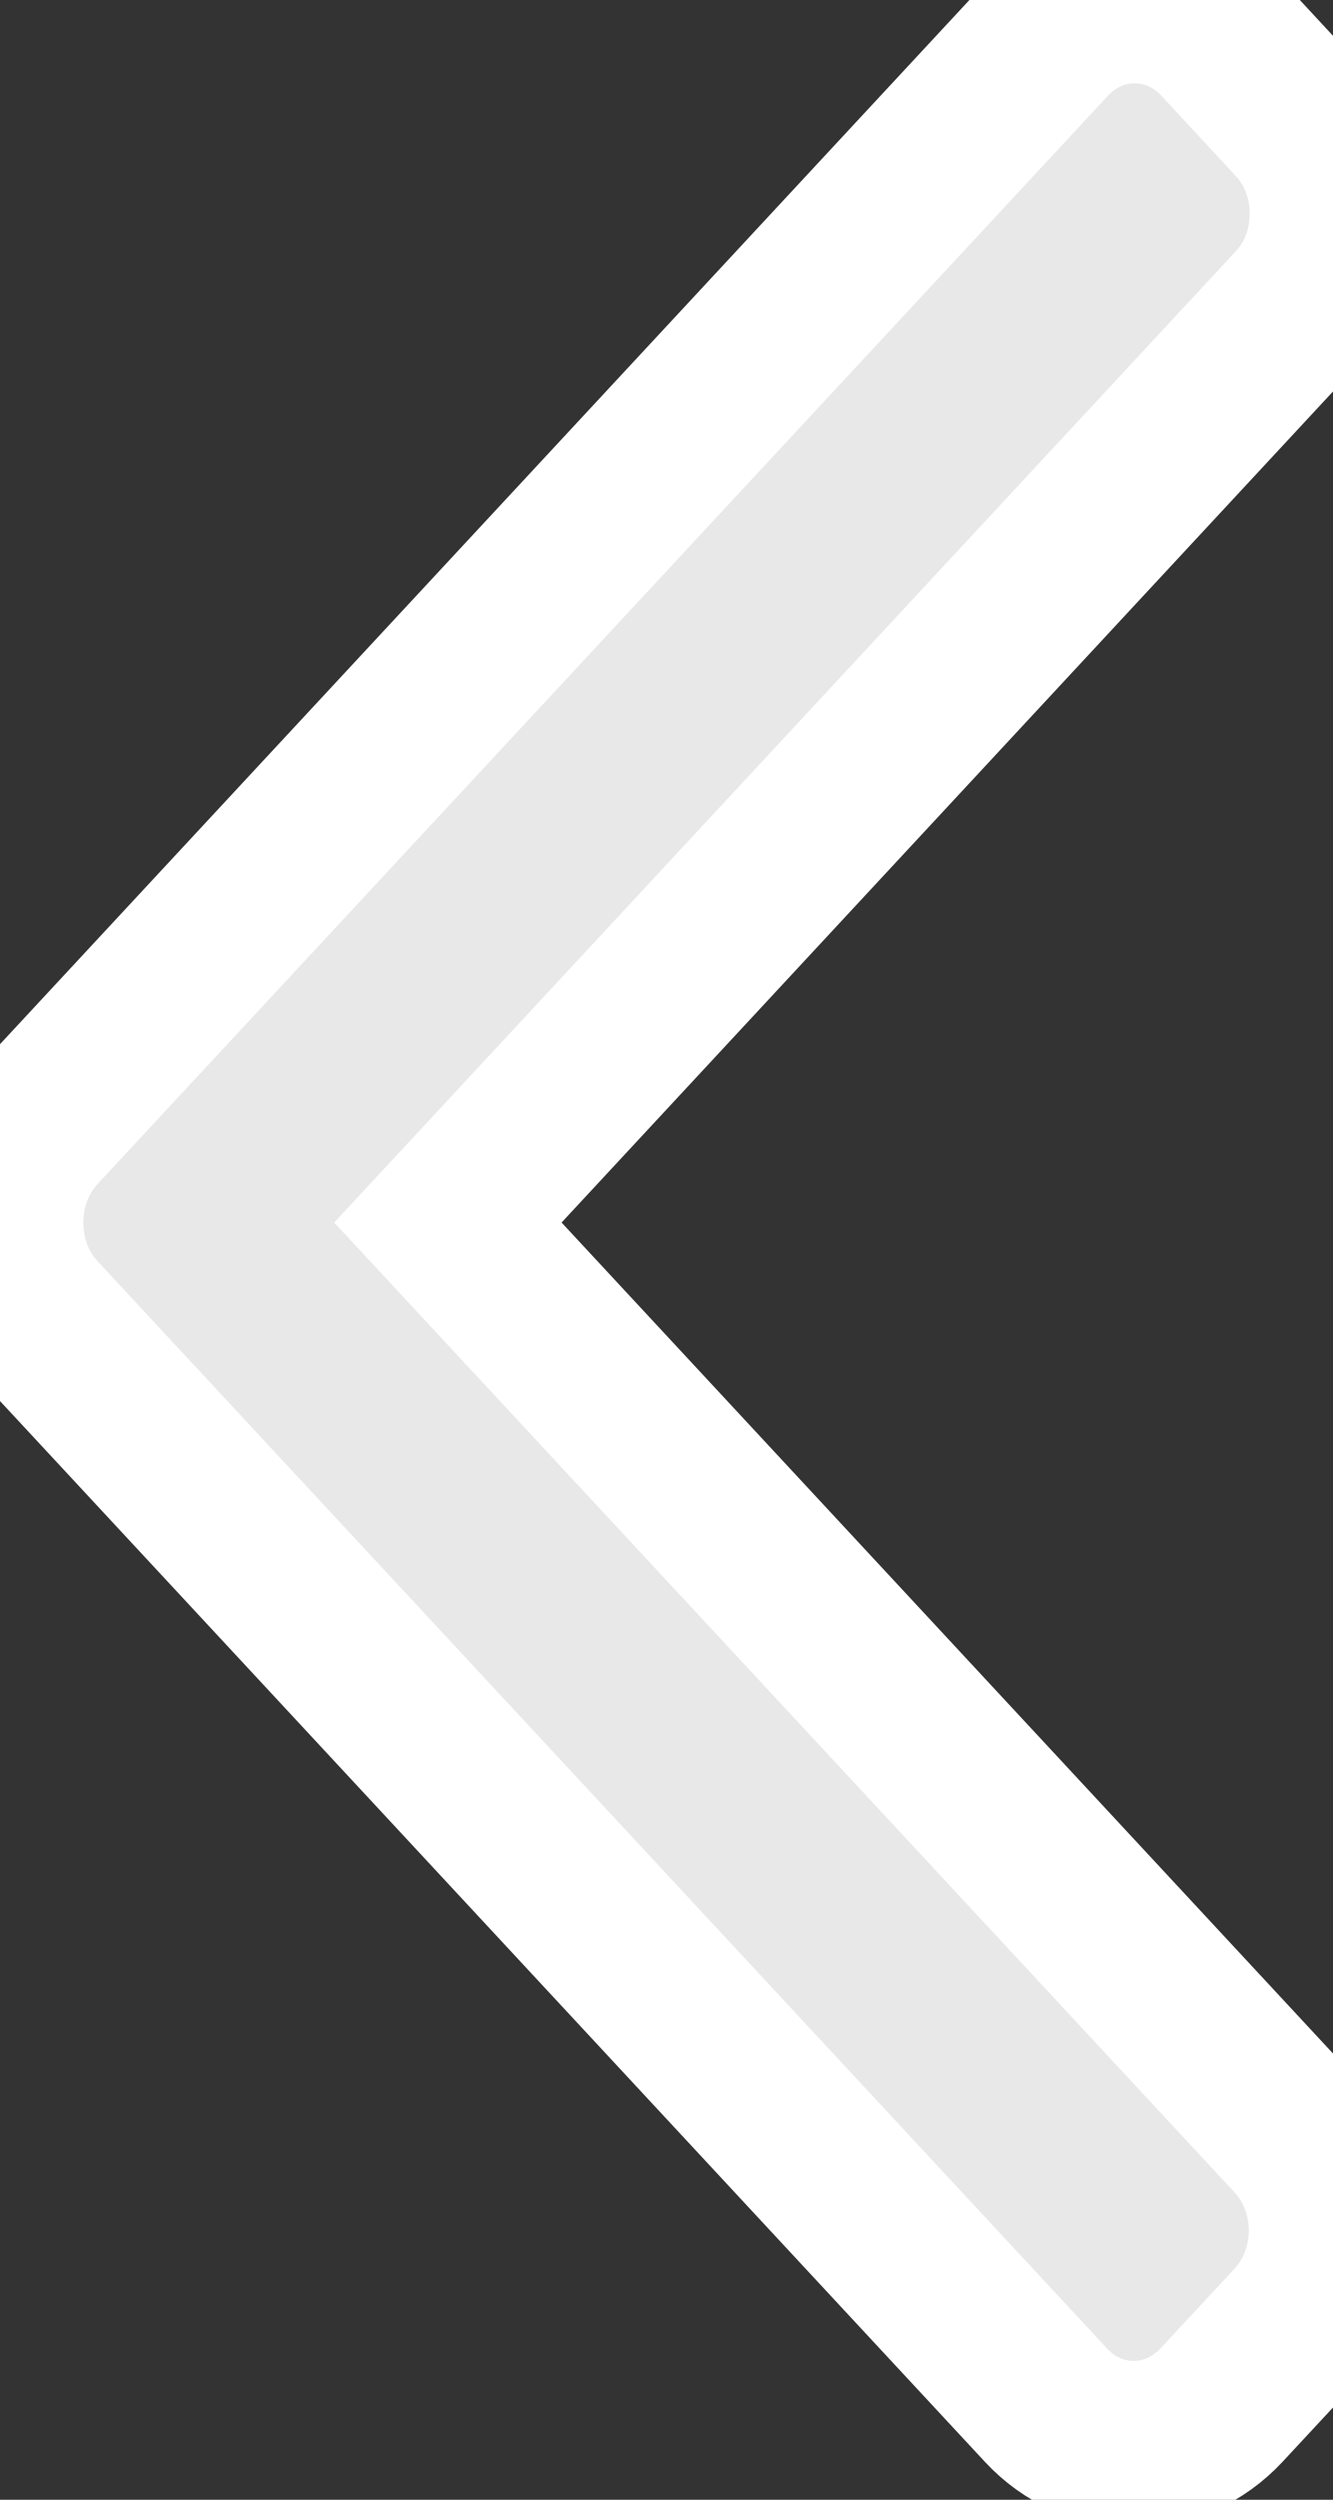 <svg width="8" height="15" viewBox="0 0 8 15" fill="none" xmlns="http://www.w3.org/2000/svg">
<rect x="0" y="0" width="8" height="15" fill="#333333" stroke="none"/>
<path d="M0.217 7.906L6.277 14.432C6.417 14.583 6.604 14.667 6.804 14.667C7.003 14.667 7.19 14.583 7.331 14.432L7.777 13.952C8.067 13.639 8.067 13.13 7.777 12.817L2.688 7.336L7.782 1.849C7.923 1.698 8 1.497 8 1.282C8 1.067 7.923 0.866 7.782 0.715L7.336 0.234C7.196 0.083 7.009 -4.1008e-05 6.809 -4.1008e-05C6.61 -4.1008e-05 6.423 0.083 6.283 0.234L0.217 6.767C0.077 6.919 -0 7.121 1.90735e-06 7.336C-0 7.552 0.077 7.754 0.217 7.906Z" fill="#E8E8E8"/>
<path d="M0.217 7.906L6.277 14.432C6.417 14.583 6.604 14.667 6.804 14.667C7.003 14.667 7.19 14.583 7.331 14.432L7.777 13.952C8.067 13.639 8.067 13.13 7.777 12.817L2.688 7.336L7.782 1.849C7.923 1.698 8 1.497 8 1.282C8 1.067 7.923 0.866 7.782 0.715L7.336 0.234C7.196 0.083 7.009 -4.1008e-05 6.809 -4.1008e-05C6.61 -4.1008e-05 6.423 0.083 6.283 0.234L0.217 6.767C0.077 6.919 -0 7.121 1.90735e-06 7.336C-0 7.552 0.077 7.754 0.217 7.906Z" stroke="white"/>
</svg>
